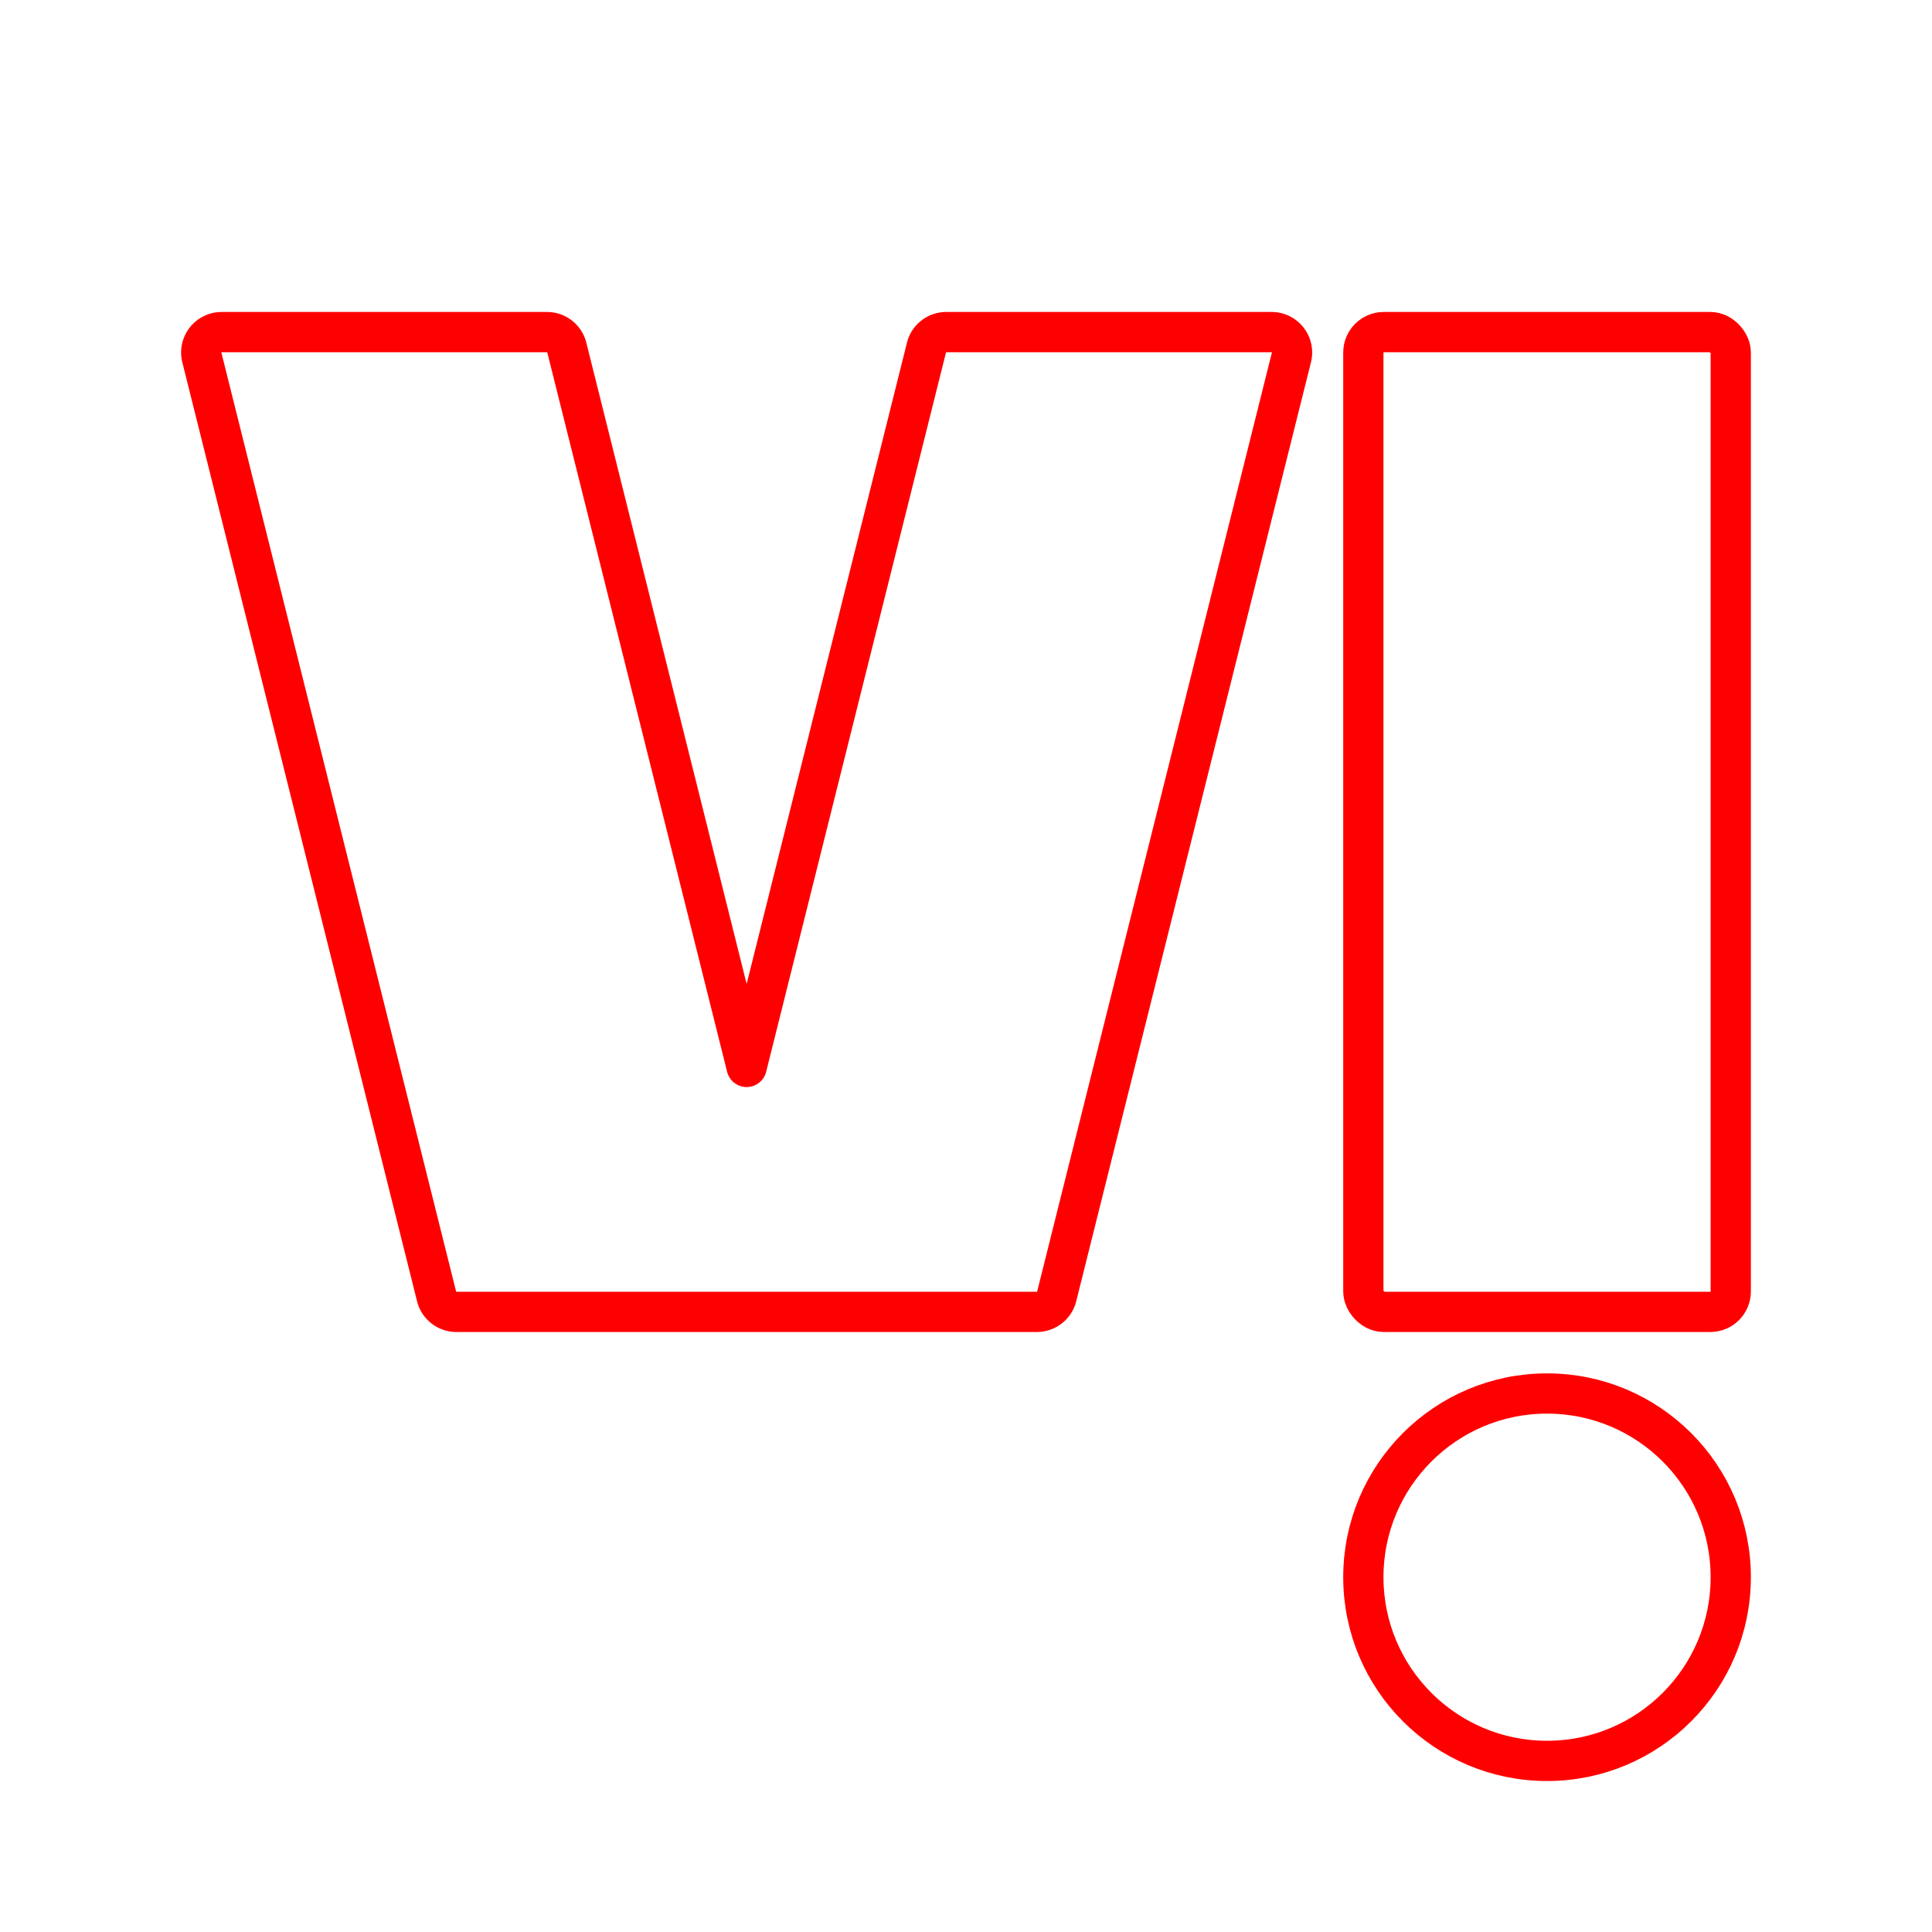 <svg xmlns="http://www.w3.org/2000/svg" viewBox="0 0 48 48"><defs><style>.a{fill:none;stroke:#FF0000;stroke-linecap:round;stroke-linejoin:round;}</style></defs><rect class="a" x="33.872" y="8.251" width="9.128" height="24.342" rx="0.507"/><path class="a" d="M23.018,8.635,18.55,26.507,14.082,8.635a.507.507,0,0,0-.492-.384H5.507a.507.507,0,0,0-.492.63l5.832,23.328a.507.507,0,0,0,.492.384H25.761a.507.507,0,0,0,.492-.384l5.832-23.328a.507.507,0,0,0-.492-.63H23.51A.507.507,0,0,0,23.018,8.635Z"/><circle class="a" cx="38.436" cy="39.185" r="4.564"/></svg>